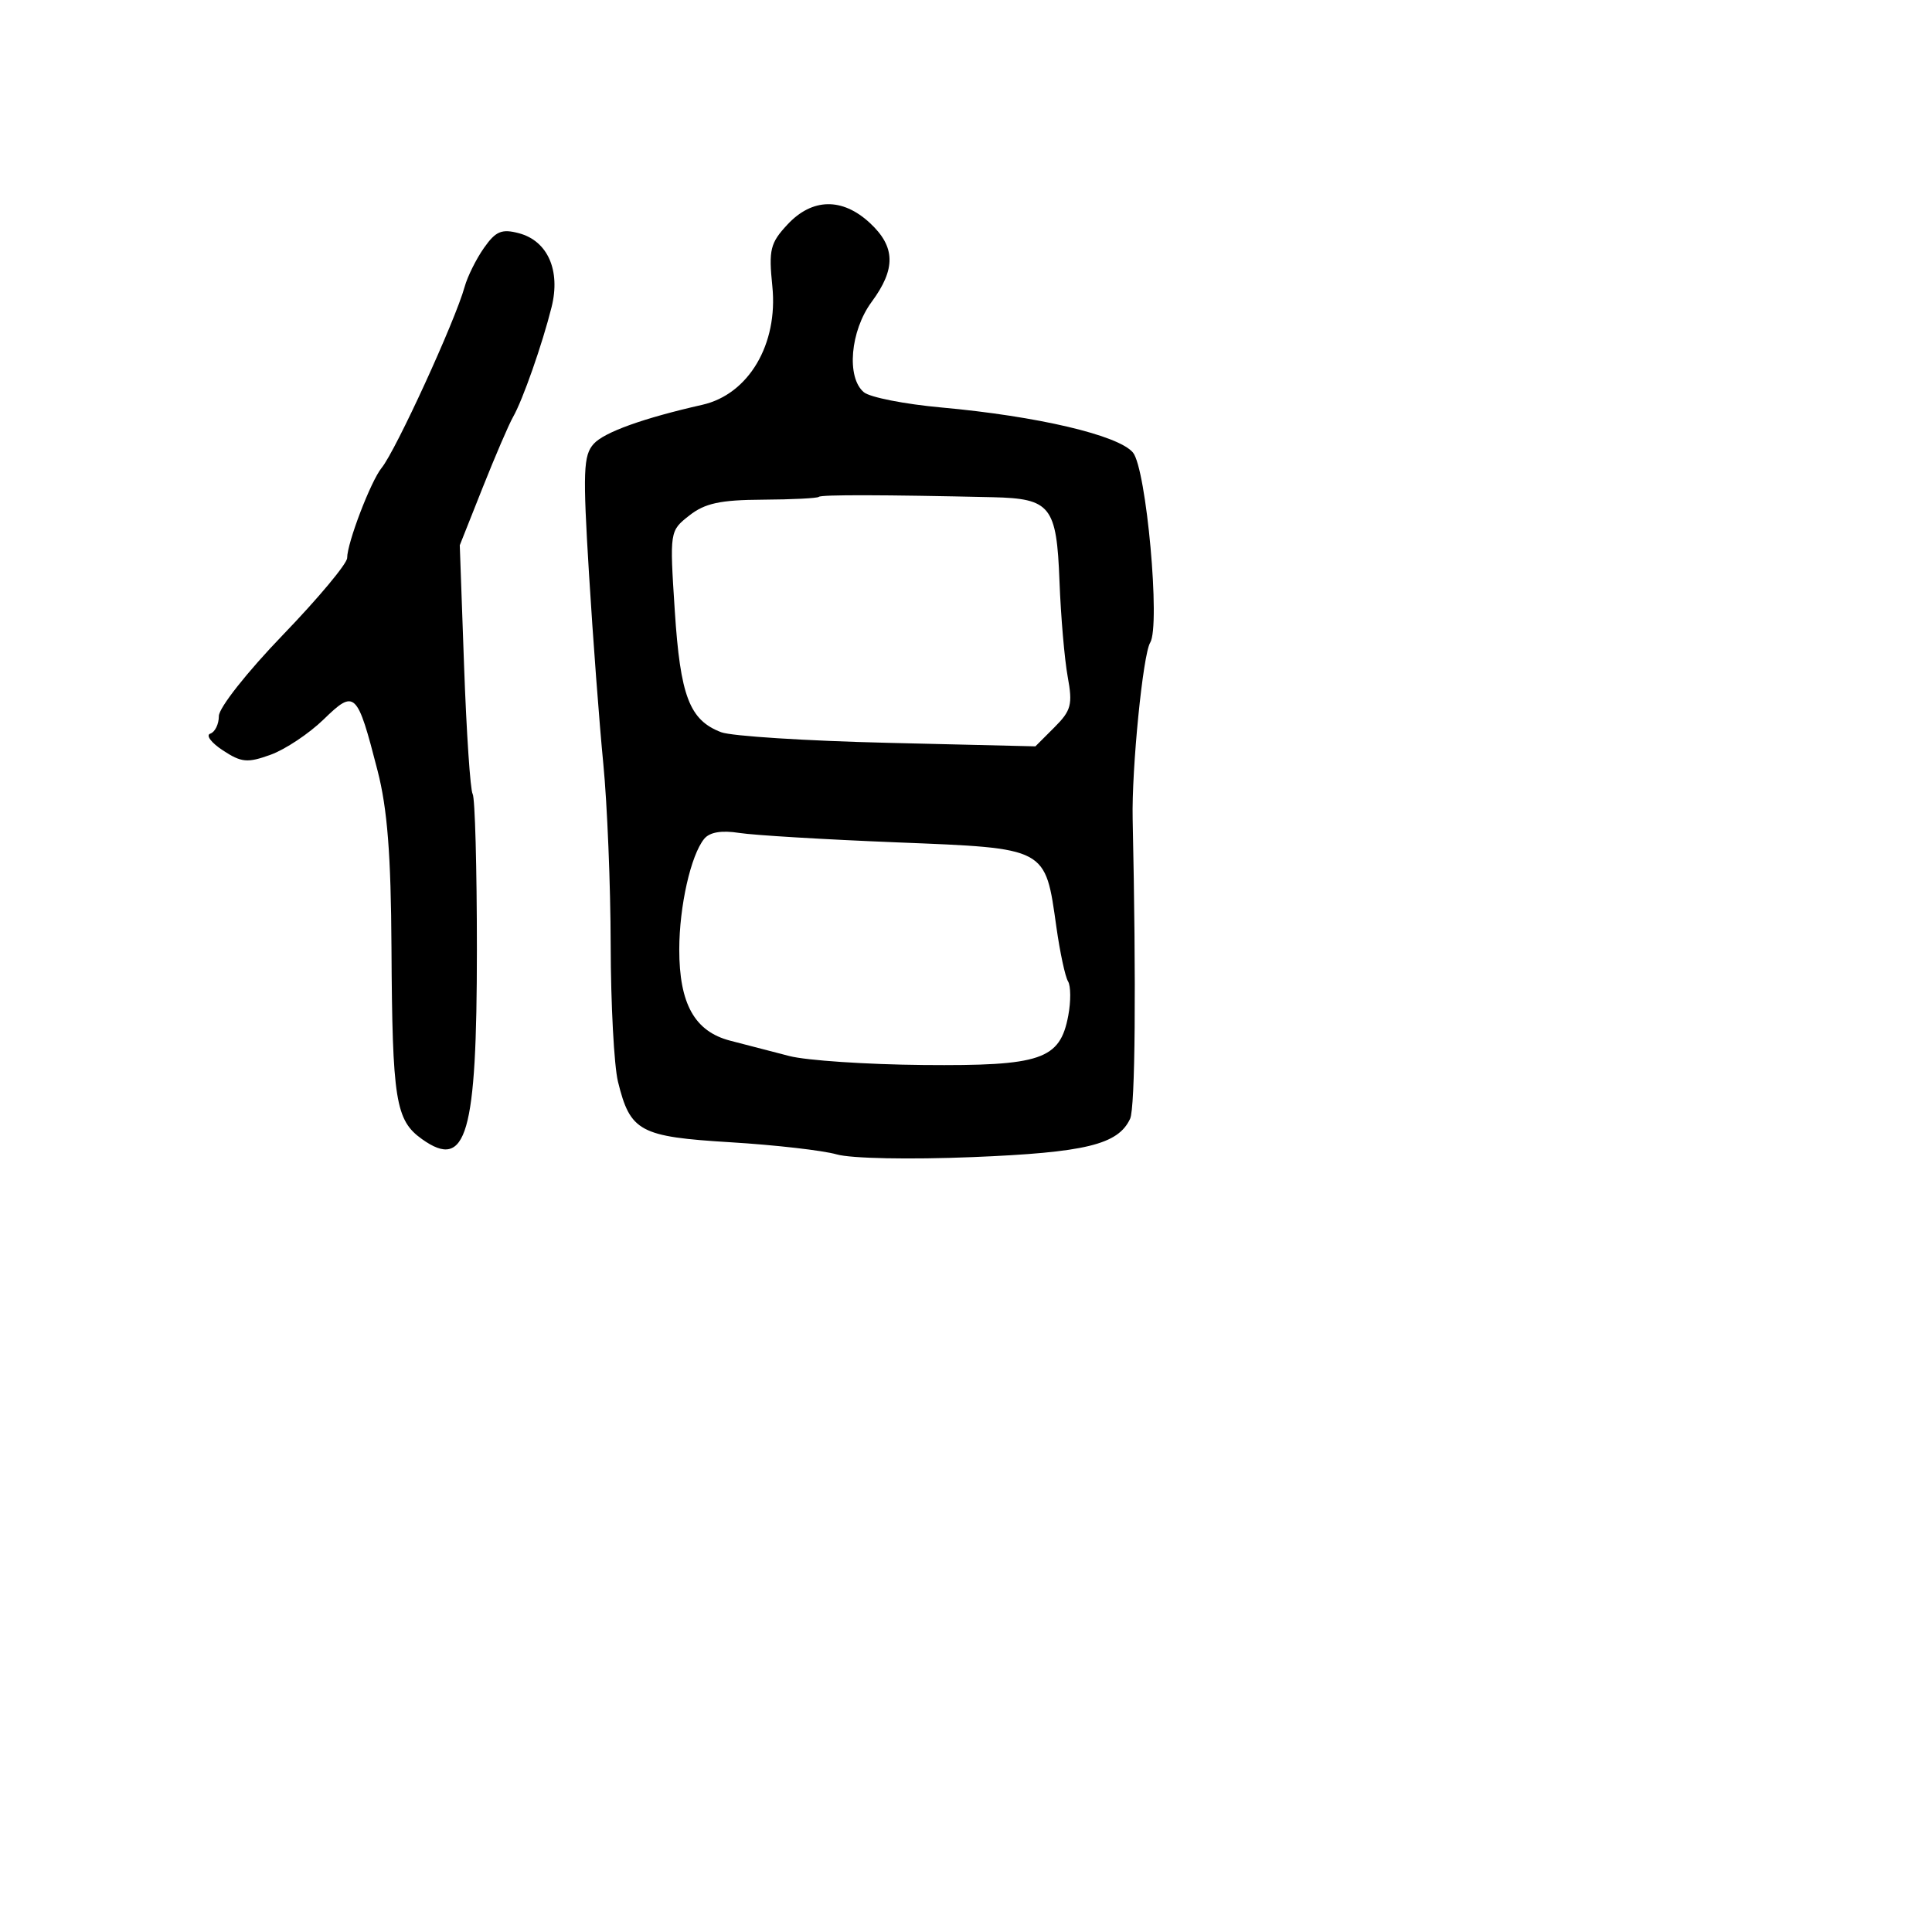 <svg xmlns="http://www.w3.org/2000/svg" width="256" height="256" viewBox="0 0 256 256" version="1.1">
	<path d="M 104.344 29.750 C 102.057 32.207, 101.843 33.080, 102.339 37.936 C 103.122 45.607, 99.201 52.246, 93.066 53.636 C 85.240 55.409, 80.067 57.268, 78.672 58.810 C 77.294 60.333, 77.216 62.469, 78.045 76.024 C 78.565 84.536, 79.418 95.859, 79.940 101.188 C 80.462 106.516, 80.902 117.316, 80.918 125.188 C 80.933 133.059, 81.368 141.220, 81.884 143.323 C 83.510 149.948, 84.765 150.624, 96.790 151.355 C 102.702 151.714, 109.040 152.438, 110.873 152.964 C 112.769 153.507, 120.523 153.662, 128.853 153.323 C 143.853 152.712, 148.160 151.664, 149.746 148.240 C 150.422 146.781, 150.559 130.566, 150.083 108.500 C 149.939 101.867, 151.447 86.703, 152.404 85.155 C 153.790 82.912, 151.901 62.093, 150.118 59.960 C 148.199 57.666, 137.468 55.144, 124.722 53.992 C 119.894 53.555, 115.281 52.649, 114.472 51.977 C 112.130 50.033, 112.661 43.849, 115.500 40 C 118.728 35.624, 118.661 32.694, 115.260 29.540 C 111.612 26.158, 107.617 26.235, 104.344 29.750 M 64.137 32.838 C 63.106 34.302, 61.950 36.625, 61.568 38 C 60.304 42.555, 52.440 59.707, 50.566 62 C 49.135 63.750, 46 71.942, 46 73.931 C 46 74.682, 42.175 79.264, 37.500 84.113 C 32.750 89.041, 29 93.791, 29 94.882 C 29 95.955, 28.489 97.004, 27.863 97.212 C 27.238 97.421, 27.992 98.420, 29.538 99.433 C 31.999 101.046, 32.788 101.117, 35.860 100.006 C 37.791 99.308, 40.948 97.205, 42.875 95.333 C 47.030 91.297, 47.317 91.570, 50.032 102.126 C 51.329 107.167, 51.804 113.230, 51.873 125.611 C 51.985 145.801, 52.407 148.441, 55.919 150.942 C 61.815 155.141, 63.189 150.393, 63.191 125.810 C 63.192 114.981, 62.939 105.711, 62.629 105.209 C 62.320 104.708, 61.809 97.087, 61.494 88.274 L 60.922 72.249 63.947 64.633 C 65.611 60.444, 67.426 56.225, 67.979 55.258 C 69.267 53.009, 71.863 45.601, 73.090 40.680 C 74.300 35.823, 72.566 31.911, 68.755 30.903 C 66.480 30.300, 65.691 30.630, 64.137 32.838 M 108.501 65.835 C 108.315 66.019, 104.966 66.188, 101.058 66.210 C 95.444 66.241, 93.404 66.681, 91.341 68.304 C 88.731 70.356, 88.729 70.370, 89.412 80.927 C 90.144 92.250, 91.357 95.425, 95.565 97.025 C 96.918 97.539, 106.839 98.171, 117.611 98.428 L 137.196 98.895 139.719 96.372 C 141.943 94.148, 142.152 93.352, 141.477 89.674 C 141.055 87.378, 140.565 81.679, 140.387 77.010 C 140.008 67.055, 139.217 66.060, 131.559 65.884 C 117.081 65.553, 108.804 65.535, 108.501 65.835 M 93.306 111.154 C 91.536 113.323, 90.012 120.089, 90.006 125.800 C 89.998 133.007, 92.046 136.676, 96.757 137.896 C 98.816 138.429, 102.343 139.344, 104.596 139.930 C 106.848 140.515, 114.832 141.050, 122.337 141.118 C 137.971 141.260, 140.457 140.413, 141.552 134.572 C 141.908 132.679, 141.892 130.635, 141.518 130.029 C 141.144 129.424, 140.454 126.211, 139.984 122.888 C 138.476 112.216, 138.859 112.420, 118.829 111.618 C 109.298 111.237, 99.903 110.673, 97.952 110.367 C 95.607 109.998, 94.031 110.265, 93.306 111.154" stroke="none" fill="black" fill-rule="evenodd"/>
</svg>